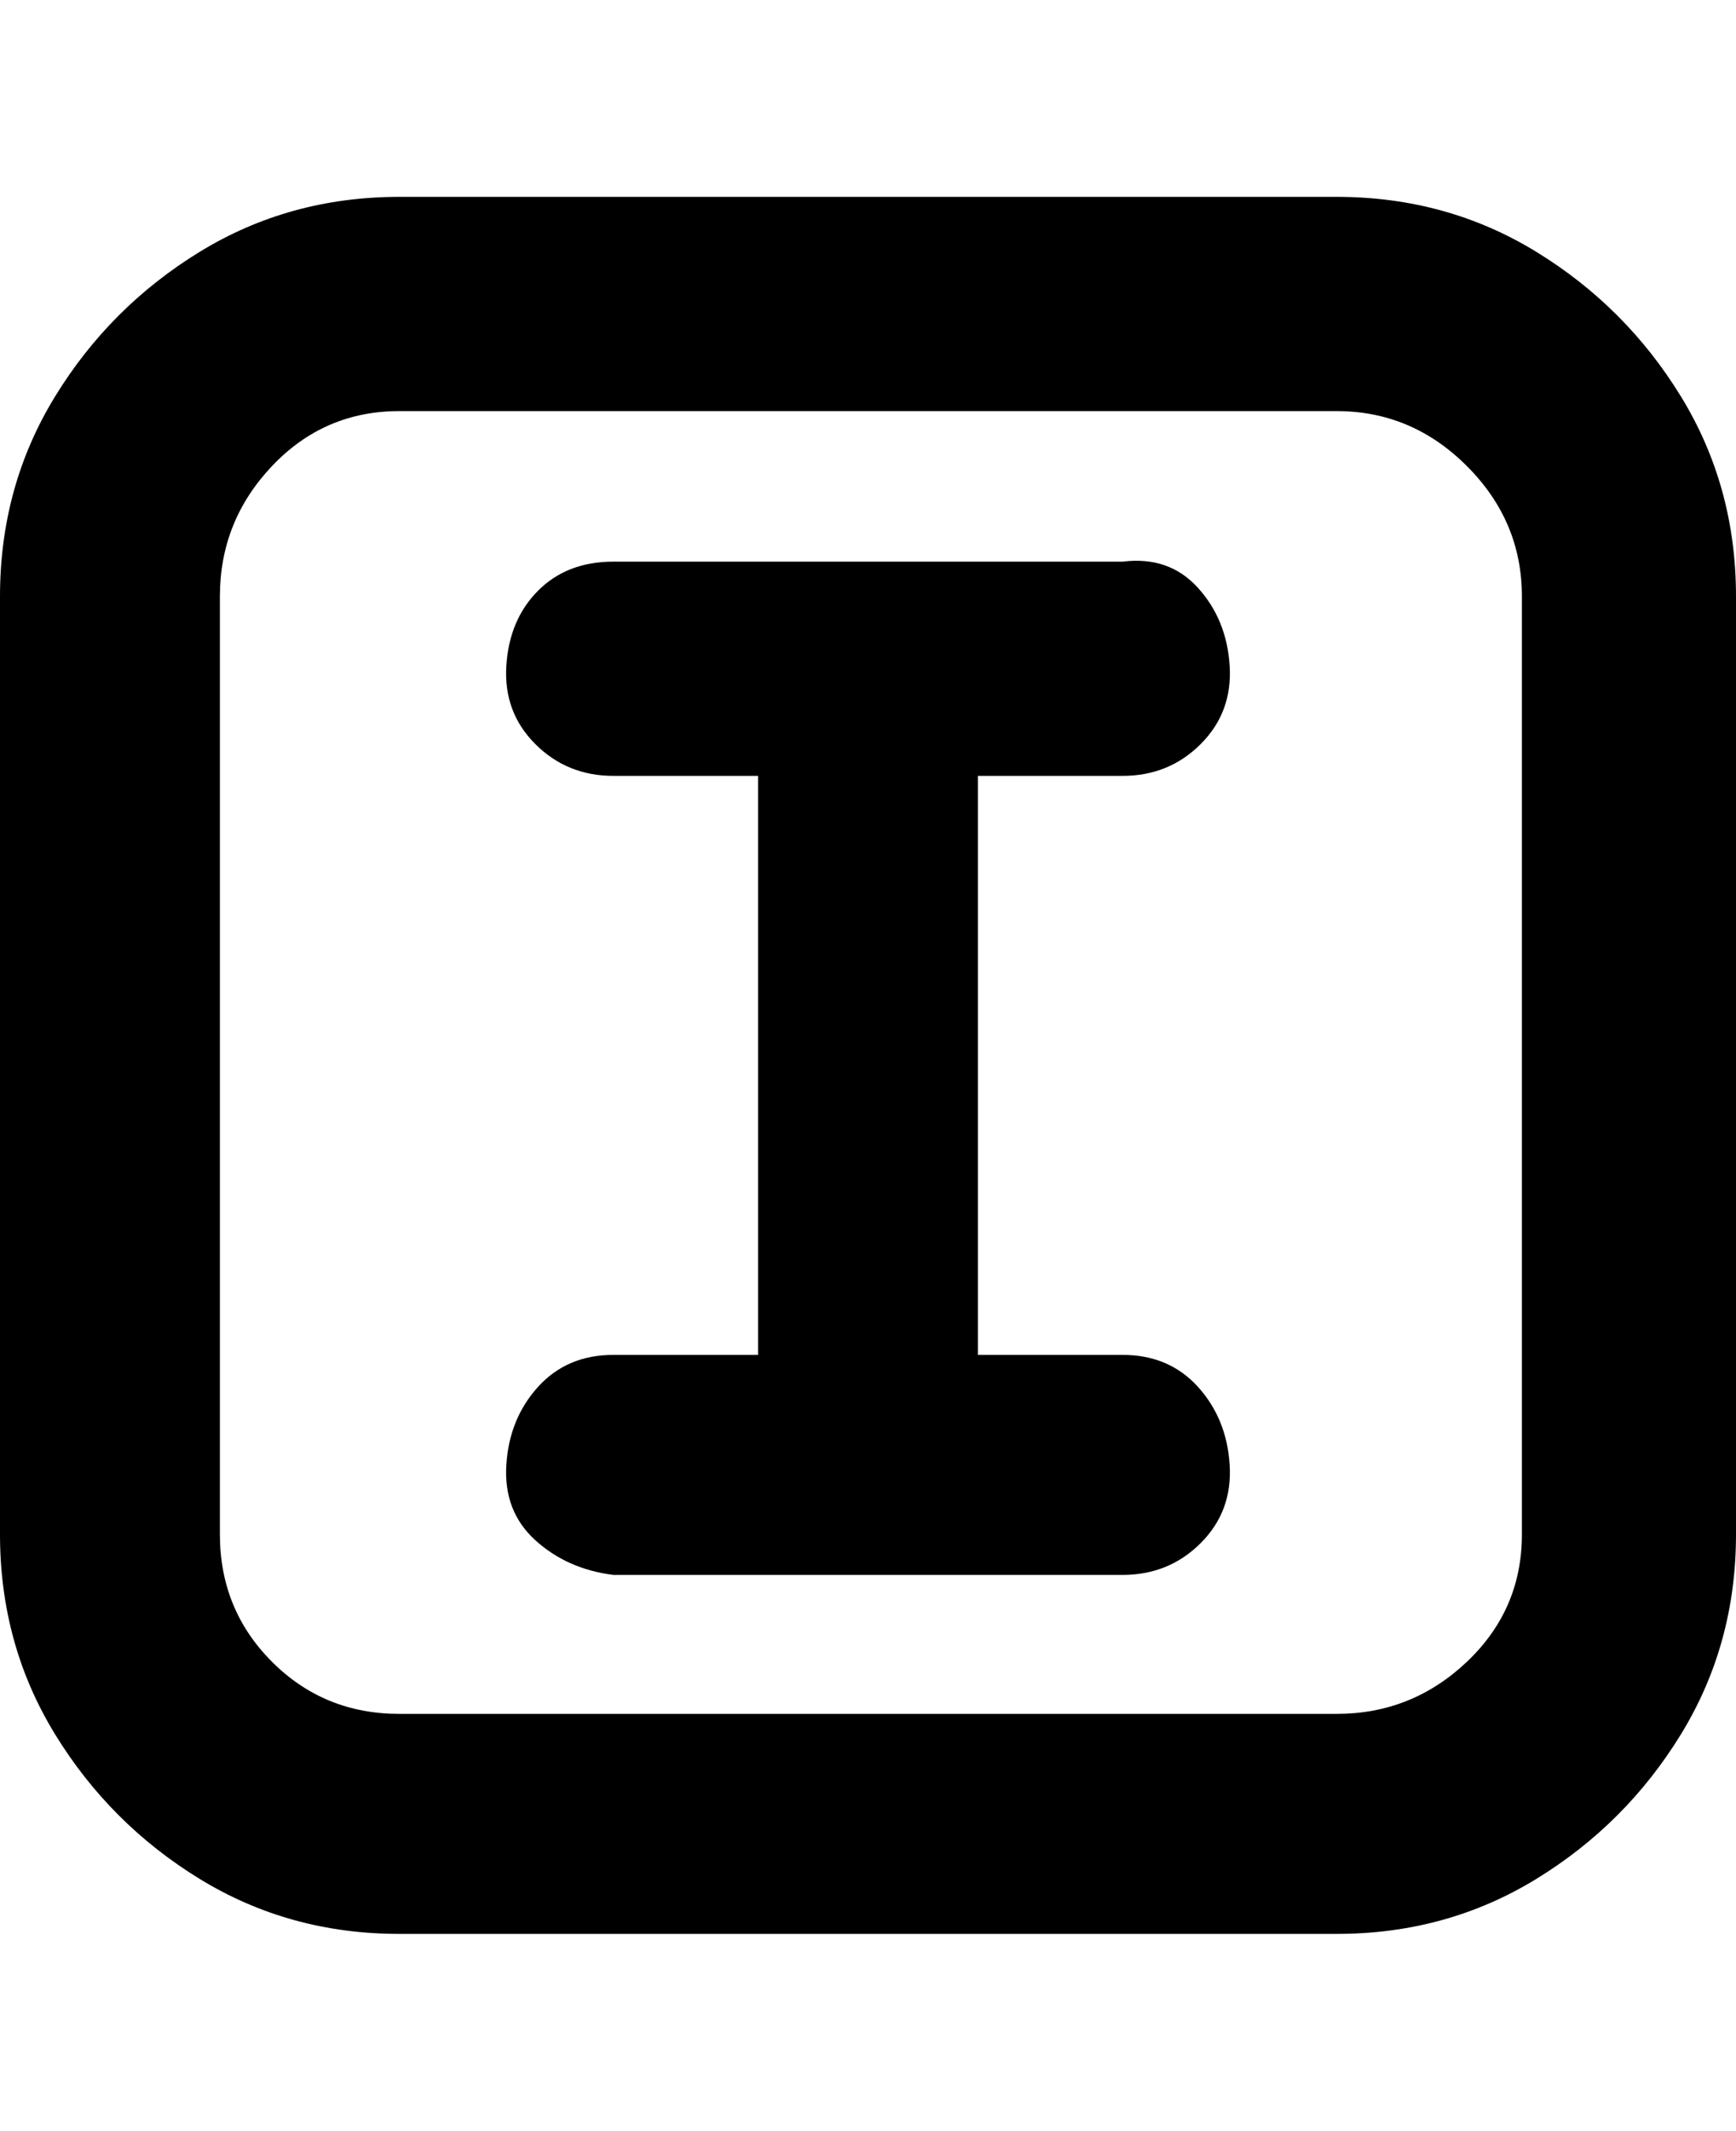 <svg viewBox="0 0 300 368" xmlns="http://www.w3.org/2000/svg"><path d="M169 134v100h25q8 0 13 5.5t5.5 13.5q.5 8-5 13.5T194 272h-88q-8-1-13.5-6t-5-13q.5-8 5.5-13.5t13-5.5h25V134h-25q-8 0-13.5-5.5t-5-13.5q.5-8 5.5-13t13-5h88q8-1 13 4.5t5.5 13.5q.5 8-5 13.5T194 134h-25zm131-31v162q0 19-9.5 34.5t-25 25Q250 334 231 334H69q-19 0-34.5-9.5t-25-25Q0 284 0 265V103q0-19 9.5-34.5t25-25Q50 34 69 34h162q19 0 34.5 9.5t25 25Q300 84 300 103zm-37 0q0-13-9.5-22.5T231 71H69q-13 0-22 9.5T38 103v162q0 13 9 22t22 9h162q13 0 22.5-9t9.5-22V103z"/></svg>